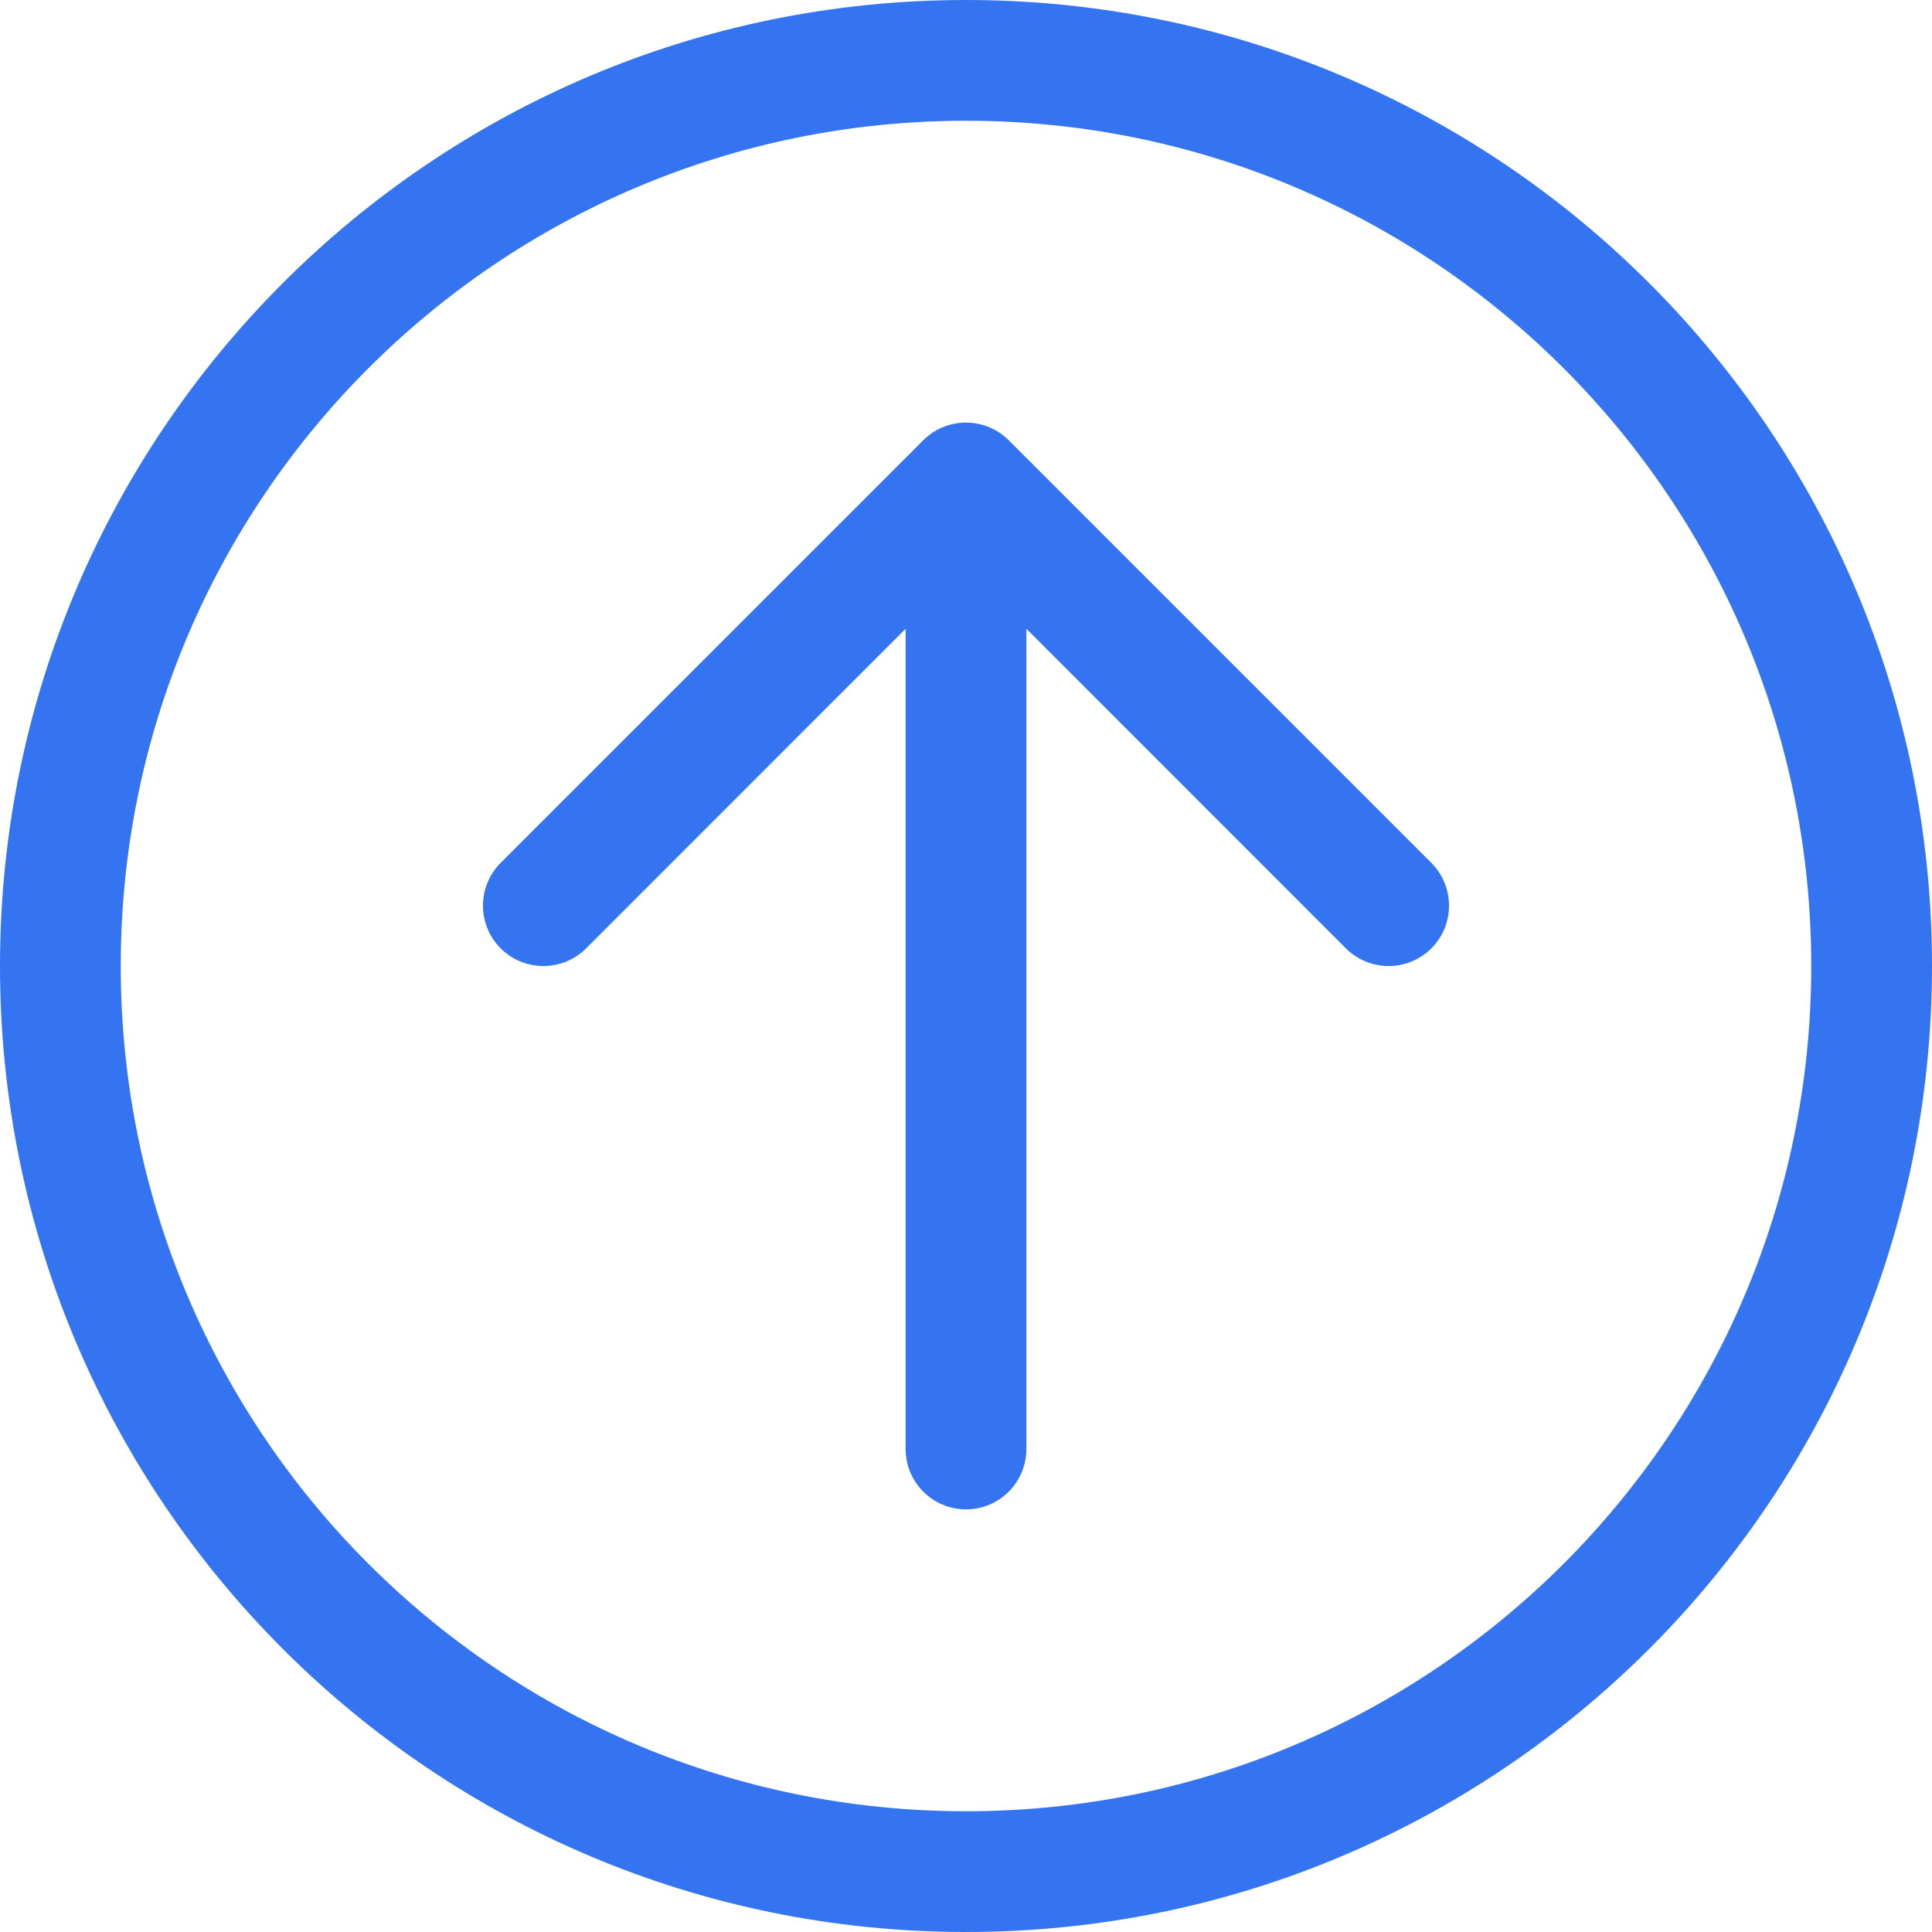 <!-- Copyright 2000-2023 JetBrains s.r.o. and contributors. Use of this source code is governed by the Apache 2.0 license. -->
<svg width="16" height="16" viewBox="0 0 16 16" fill="none" xmlns="http://www.w3.org/2000/svg">
<g clip-path="url(#clip0_3936_48764)">
<path d="M8.5 5.207L11.146 7.854C11.342 8.049 11.658 8.049 11.854 7.854C12.049 7.658 12.049 7.342 11.854 7.146L8.354 3.646C8.158 3.451 7.842 3.451 7.646 3.646L4.146 7.146C3.951 7.342 3.951 7.658 4.146 7.854C4.342 8.049 4.658 8.049 4.854 7.854L7.5 5.207V12C7.5 12.276 7.724 12.5 8 12.5C8.276 12.5 8.5 12.276 8.5 12V5.207Z" fill="#3574F0"/>
<path fill-rule="evenodd" clip-rule="evenodd" d="M8 16C12.418 16 16 12.418 16 8C16 3.582 12.418 0 8 0C3.582 0 0 3.582 0 8C0 12.418 3.582 16 8 16ZM8 15C11.866 15 15 11.866 15 8C15 4.134 11.866 1 8 1C4.134 1 1 4.134 1 8C1 11.866 4.134 15 8 15Z" fill="#3574F0"/>
</g>
<defs>
<clipPath id="clip0_3936_48764">
<rect width="16" height="16" fill="white" transform="matrix(-1 0 0 1 16 0)"/>
</clipPath>
</defs>
</svg>
